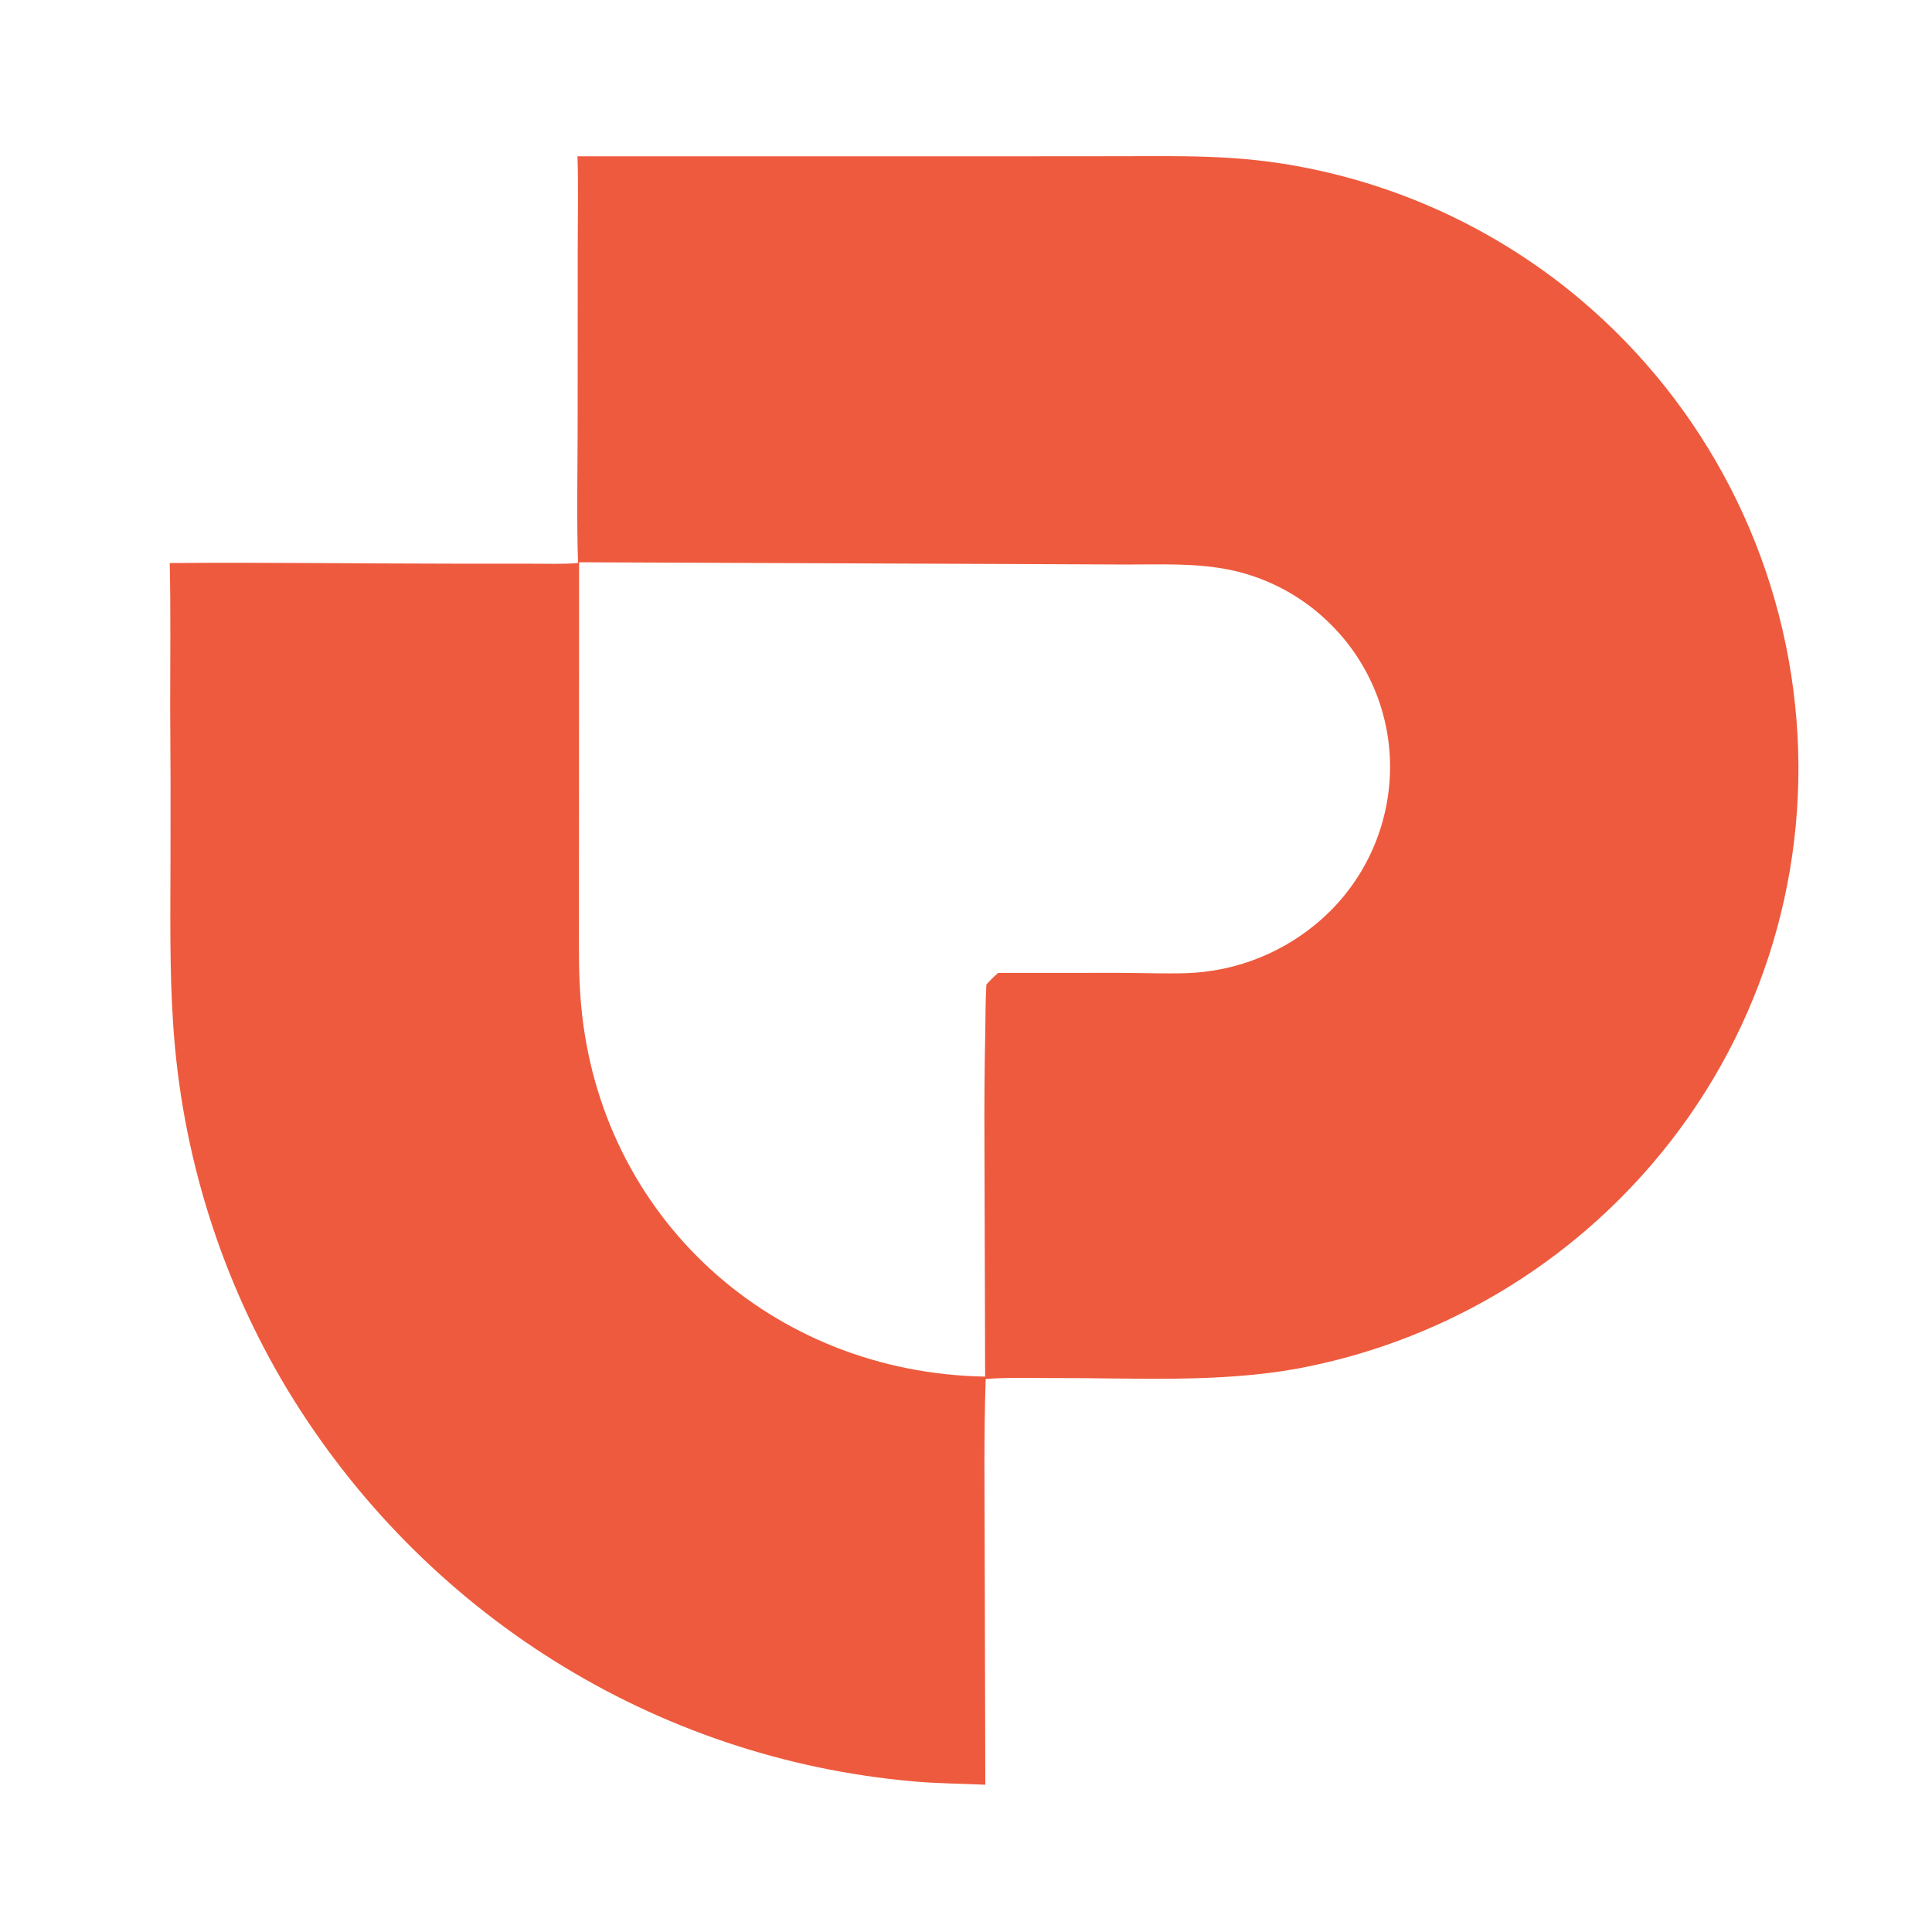 <?xml version="1.0" encoding="utf-8" ?><svg xmlns="http://www.w3.org/2000/svg" xmlns:xlink="http://www.w3.org/1999/xlink" width="500" height="500" viewBox="0 0 500 500"><path fill="#EE5A3D" transform="scale(0.351 0.351)" d="M425.785 115.246L721.453 115.268L825.542 115.185C880.202 115.113 920.142 113.935 974.124 126.091C1044.47 141.839 1109.99 174.301 1165.14 220.731C1257.57 298.646 1314.99 410.306 1324.58 530.815C1334.18 650.149 1295.59 768.36 1217.42 859.04C1150.2 937.123 1058.41 990.01 957.138 1009.01C898.005 1019.82 835.979 1015.86 776.07 1016.06C760.222 1016.12 742.574 1015.49 726.777 1016.76C725.363 1057.4 725.928 1098.54 726.01 1139.24L726.502 1315.91C708.594 1315.1 691.282 1315.03 673.3 1313.44C482.673 1296.59 312.277 1189.65 212.33 1025.28C162.802 943.175 133.759 850.357 127.654 754.665C124.899 714.627 125.706 671.744 125.722 631.35C125.845 594.496 125.767 557.642 125.486 520.789C125.462 485.417 125.962 450.615 125.148 415.146C194.781 414.538 265.782 415.568 335.648 415.602L392.132 415.627C402.381 415.629 416.392 416.057 426.194 415.119C425.17 382.497 425.8 350.674 425.91 318.094L425.975 184.37C425.977 162.131 426.528 137.157 425.785 115.246ZM726.365 1015L725.843 841.032C725.696 813.95 725.907 786.868 726.478 759.793C726.701 748.608 726.591 737.018 727.283 725.916L730.992 721.967C732.493 720.539 734.403 718.611 735.969 717.358L825.398 717.311C840.106 717.307 868.126 718.3 881.608 717.166C918.901 714.306 953.969 698.299 980.562 671.997C1009.19 643.534 1025.17 604.761 1024.92 564.395C1024.66 524.927 1008.63 487.2 980.416 459.605C960.421 439.843 935.188 426.217 907.697 420.338C881.485 414.886 856.134 416.307 829.479 416.232L747.328 415.87L426.966 414.565L426.893 608.579L426.858 680.334C426.847 700.643 426.597 720.142 428.399 740.41C442.423 898.169 569.632 1012.32 726.365 1015Z"/></svg>